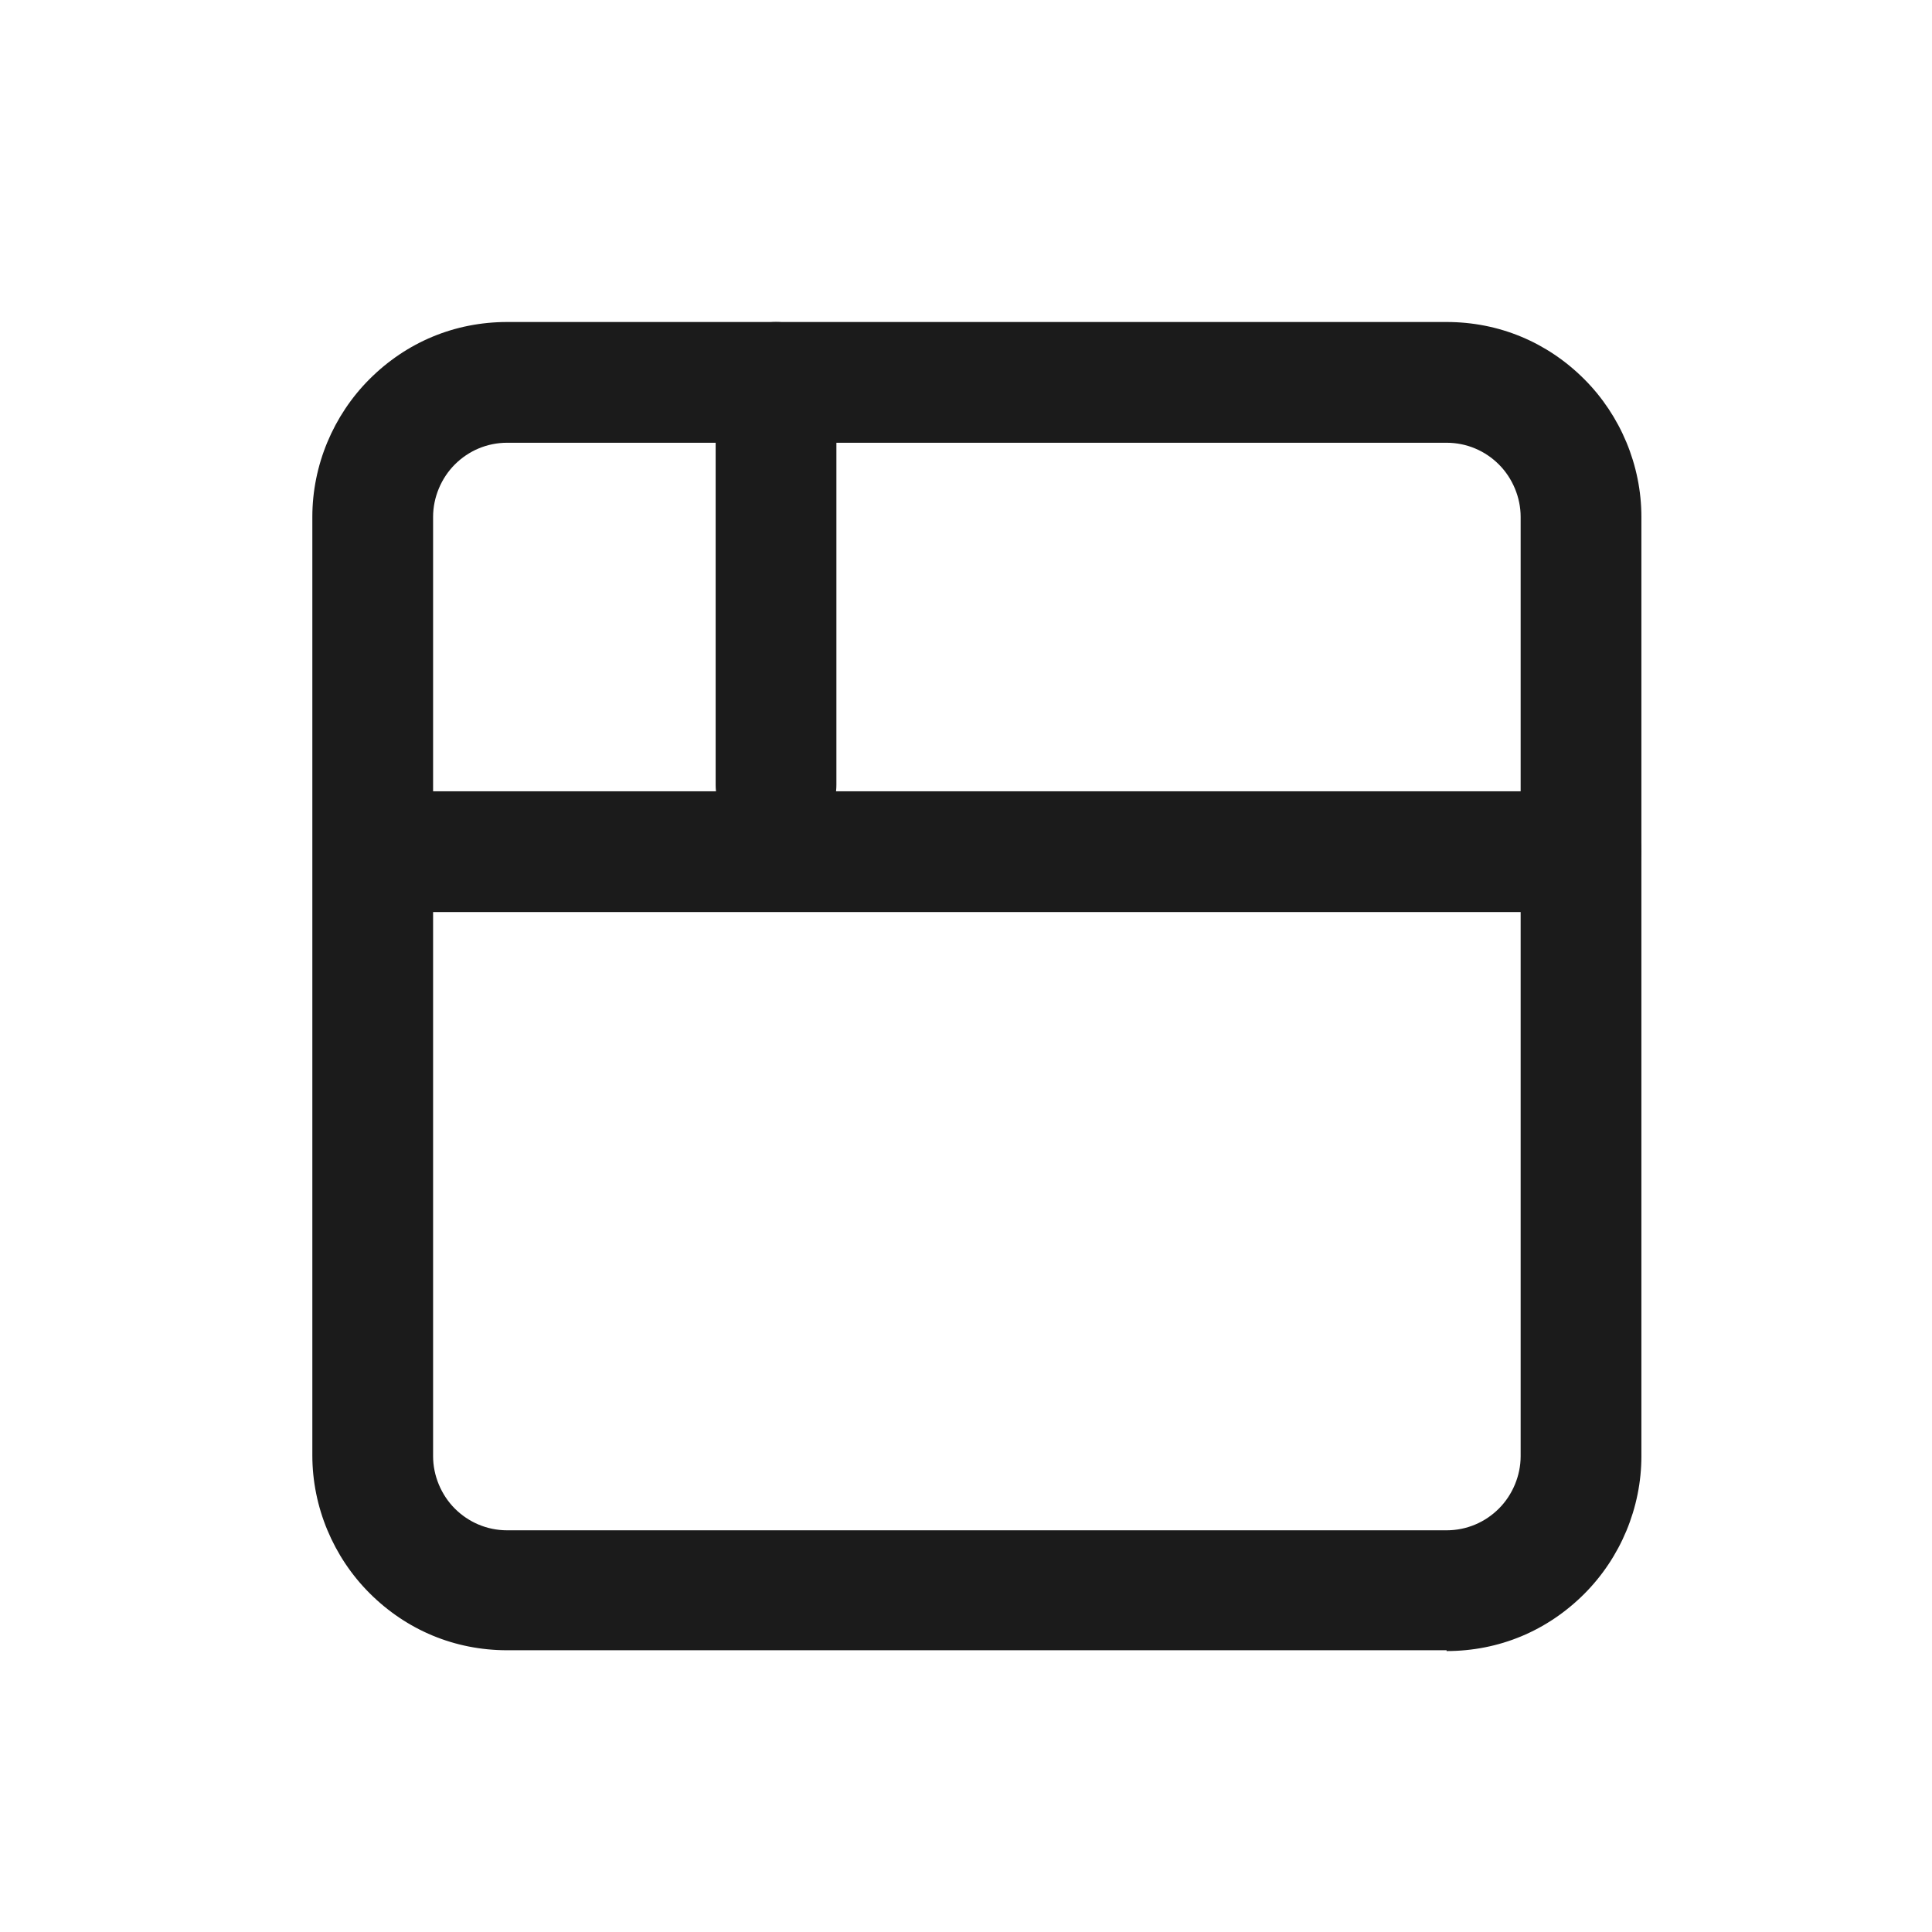 <svg xmlns="http://www.w3.org/2000/svg" id="Outlines" viewBox="0 0 24 24"><defs><style>.cls-1{fill:#1b1b1b;stroke-width:0}</style></defs><g id="end-page"><path d="m17.97,20.5H6.3c-.65,0-1.25-.25-1.71-.71-.45-.45-.71-1.07-.71-1.71V6.42c0-.64.26-1.26.71-1.71.46-.46,1.06-.71,1.71-.71h11.67c.65,0,1.25.25,1.71.71.45.45.71,1.07.71,1.71v11.67c0,.64-.26,1.26-.71,1.71-.46.46-1.06.71-1.71.71ZM6.3,5.5c-.25,0-.48.1-.65.27-.17.17-.27.41-.27.65v11.67c0,.24.1.48.27.65s.4.27.65.27h11.67c.25,0,.48-.1.65-.27s.27-.41.27-.65V6.42c0-.24-.1-.48-.27-.65-.17-.17-.4-.27-.65-.27H6.3Z" class="cls-1"/><path d="m19.64,11.33H4.64c-.41,0-.75-.34-.75-.75s.34-.75.75-.75h15c.41,0,.75.34.75.75s-.34.75-.75.75Z" class="cls-1"/><path d="m9.64,10.5c-.41,0-.75-.34-.75-.75v-5c0-.41.34-.75.75-.75s.75.34.75.75v5c0,.41-.34.75-.75.75Z" class="cls-1"/></g></svg>